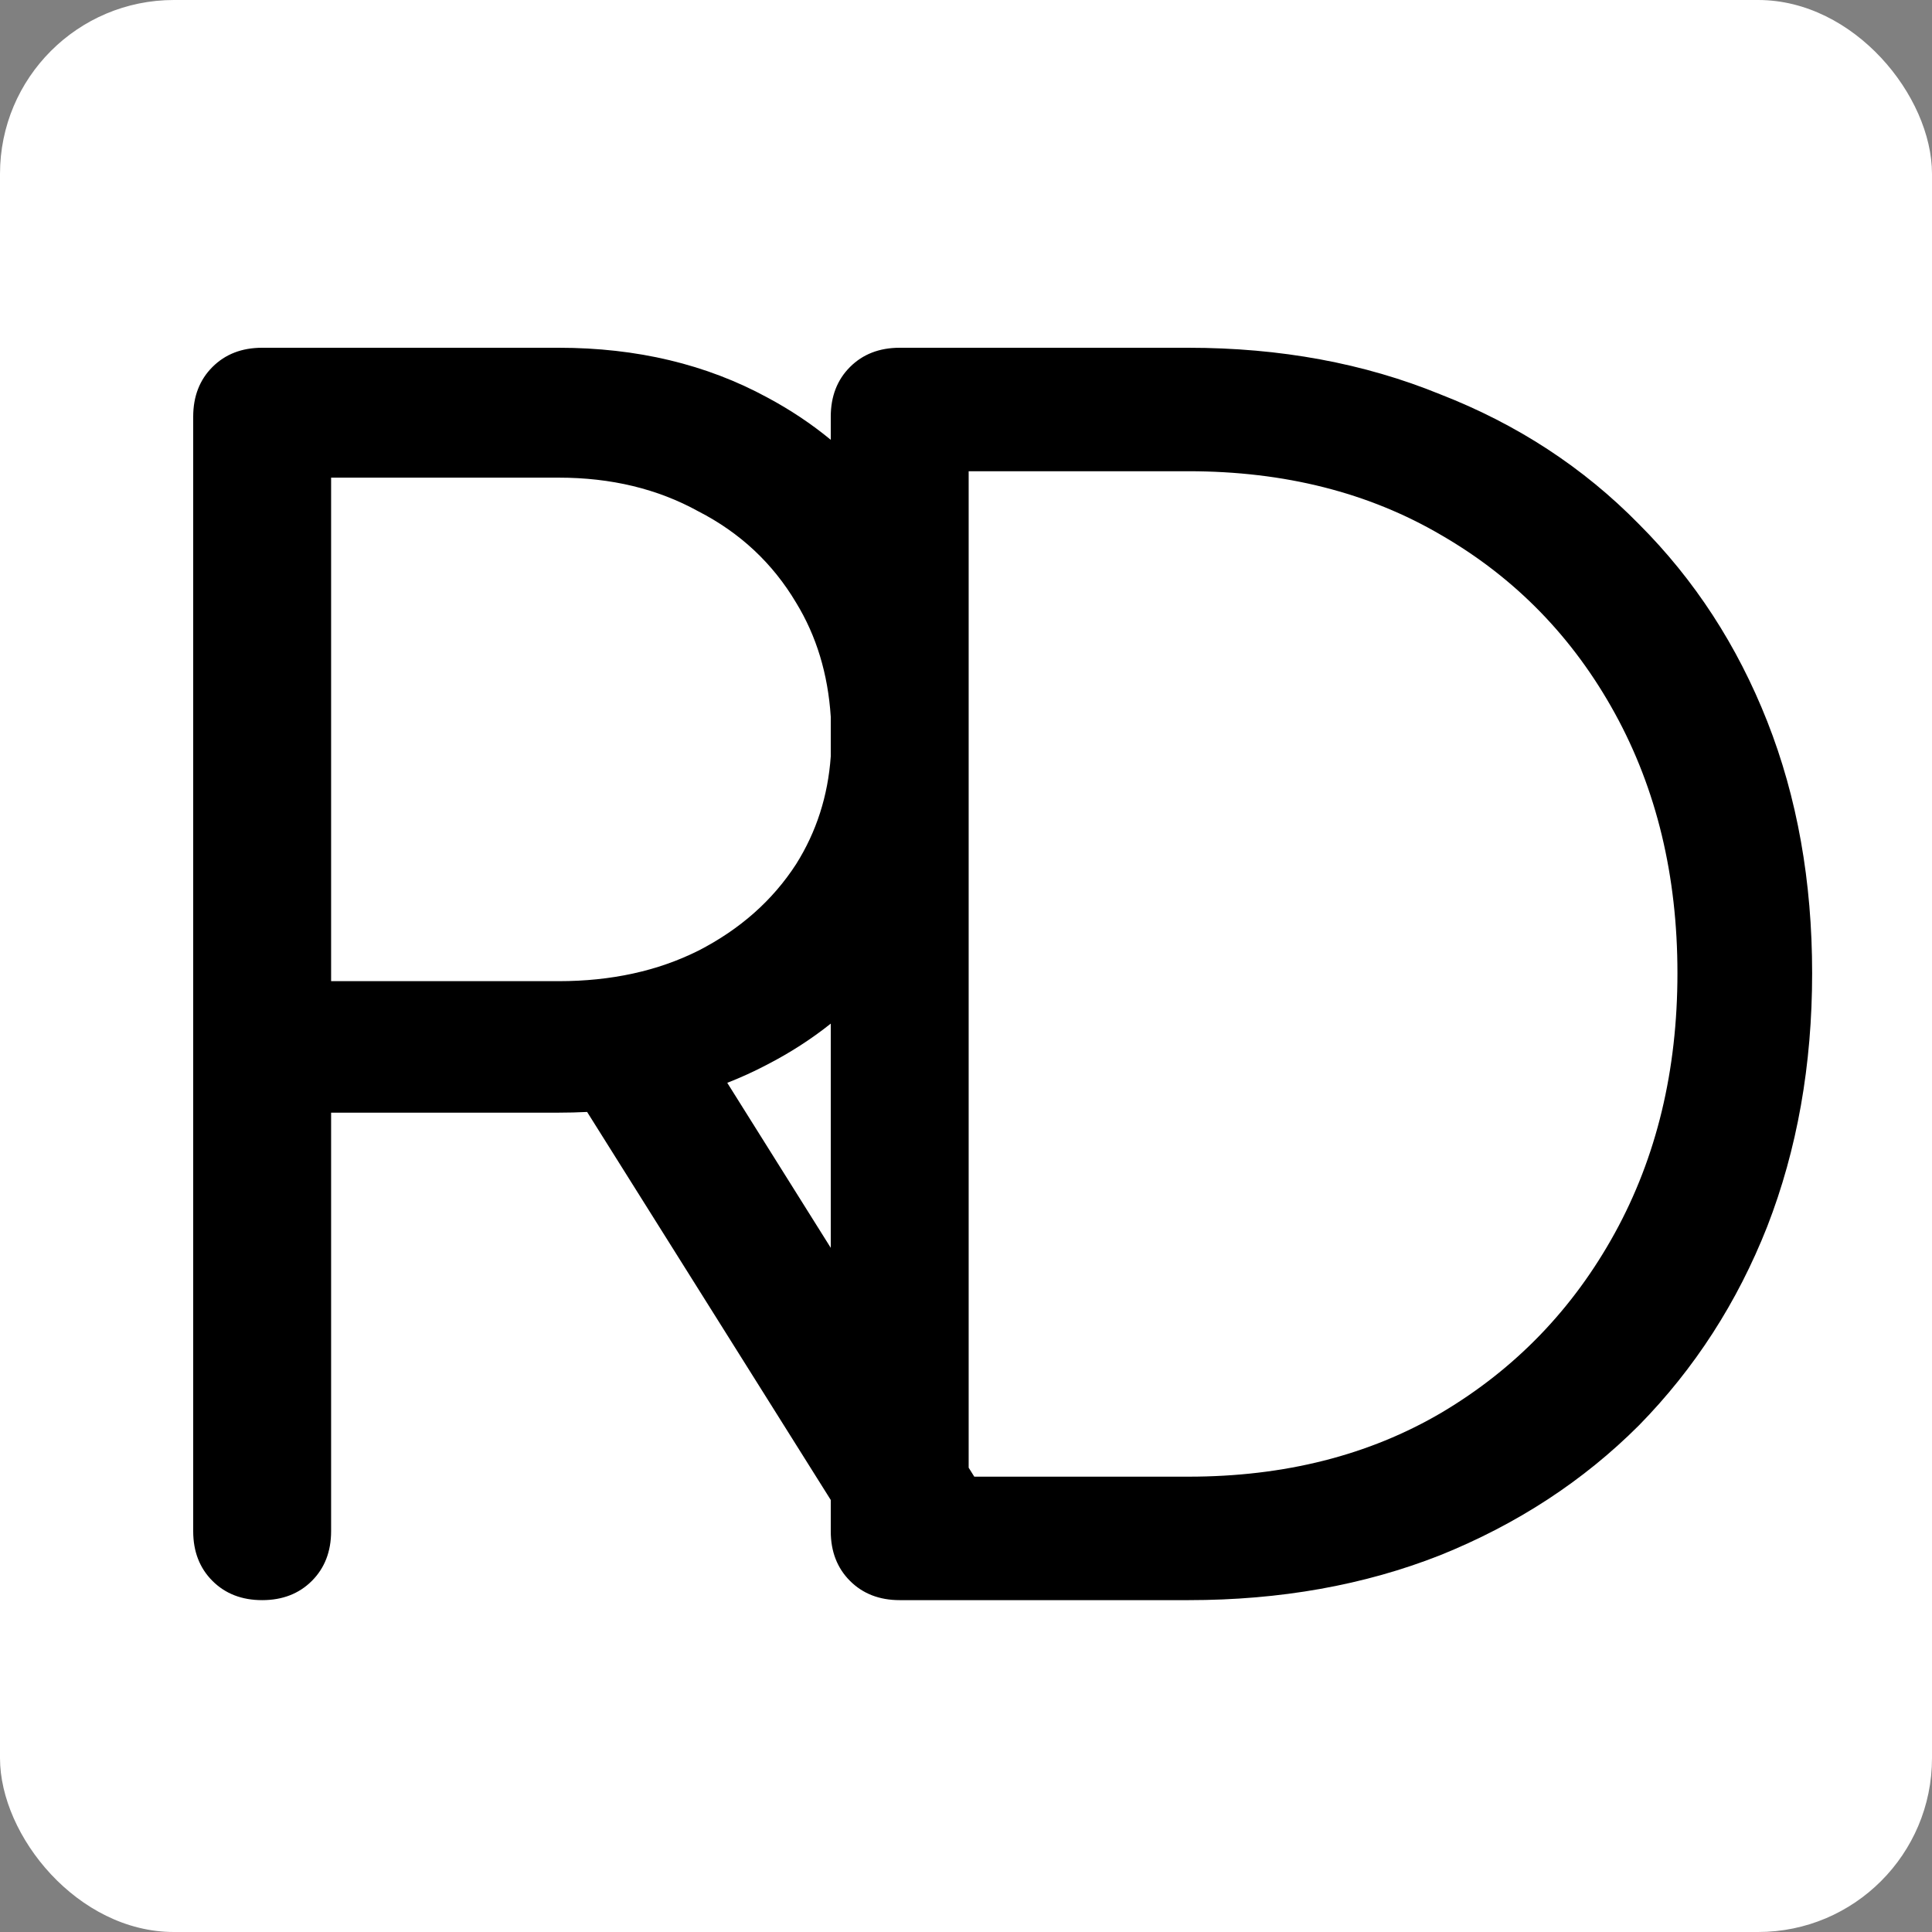 <svg width="100" height="100" viewBox="0 0 100 100" fill="none" xmlns="http://www.w3.org/2000/svg">
<rect x="0" y="0" width="100" height="100" fill="#808080" stroke="none"/>
<rect width="100" height="100" rx="9" fill="white"/>
<path fill-rule="evenodd" clip-rule="evenodd" d="M10.996 81.827C11.66 82.491 12.518 82.823 13.569 82.823C14.62 82.823 15.478 82.491 16.142 81.827C16.806 81.163 17.138 80.305 17.138 79.254V57.591H28.924C29.419 57.591 29.907 57.578 30.389 57.554L43 77.638V79.254C43 80.305 43.332 81.163 43.996 81.827C44.66 82.491 45.518 82.823 46.569 82.823H48.18H61.509C66.268 82.823 70.611 82.048 74.54 80.499C78.524 78.894 81.955 76.653 84.832 73.776C87.709 70.843 89.923 67.413 91.472 63.484C93.021 59.5 93.796 55.129 93.796 50.37C93.796 45.611 93.021 41.268 91.472 37.339C89.923 33.41 87.709 30.007 84.832 27.13C81.955 24.197 78.524 21.956 74.54 20.407C70.611 18.802 66.268 18 61.509 18H46.569C45.518 18 44.66 18.332 43.996 18.996C43.332 19.66 43 20.518 43 21.569V22.765C42.004 21.943 40.909 21.212 39.714 20.573C36.56 18.858 32.963 18 28.924 18H13.569C12.518 18 11.66 18.332 10.996 18.996C10.332 19.66 10 20.518 10 21.569V79.254C10 80.305 10.332 81.163 10.996 81.827ZM43 37.1V39.152C42.856 41.196 42.259 43.054 41.208 44.726C39.991 46.607 38.303 48.101 36.145 49.208C34.042 50.259 31.635 50.785 28.924 50.785H17.138V24.723H28.924C31.635 24.723 34.042 25.304 36.145 26.466C38.303 27.573 39.991 29.15 41.208 31.197C42.259 32.917 42.856 34.885 43 37.1ZM43 52.982V64.588L37.643 56.047C38.353 55.769 39.044 55.454 39.714 55.101C40.909 54.483 42.004 53.776 43 52.982ZM50.429 76.432L50.138 75.968V24.391H61.509C66.489 24.391 70.86 25.498 74.623 27.711C78.441 29.924 81.429 32.995 83.587 36.924C85.745 40.853 86.824 45.335 86.824 50.37C86.824 55.405 85.745 59.887 83.587 63.816C81.429 67.745 78.441 70.843 74.623 73.112C70.86 75.325 66.489 76.432 61.509 76.432H50.429Z" fill="black"/>
</svg>
